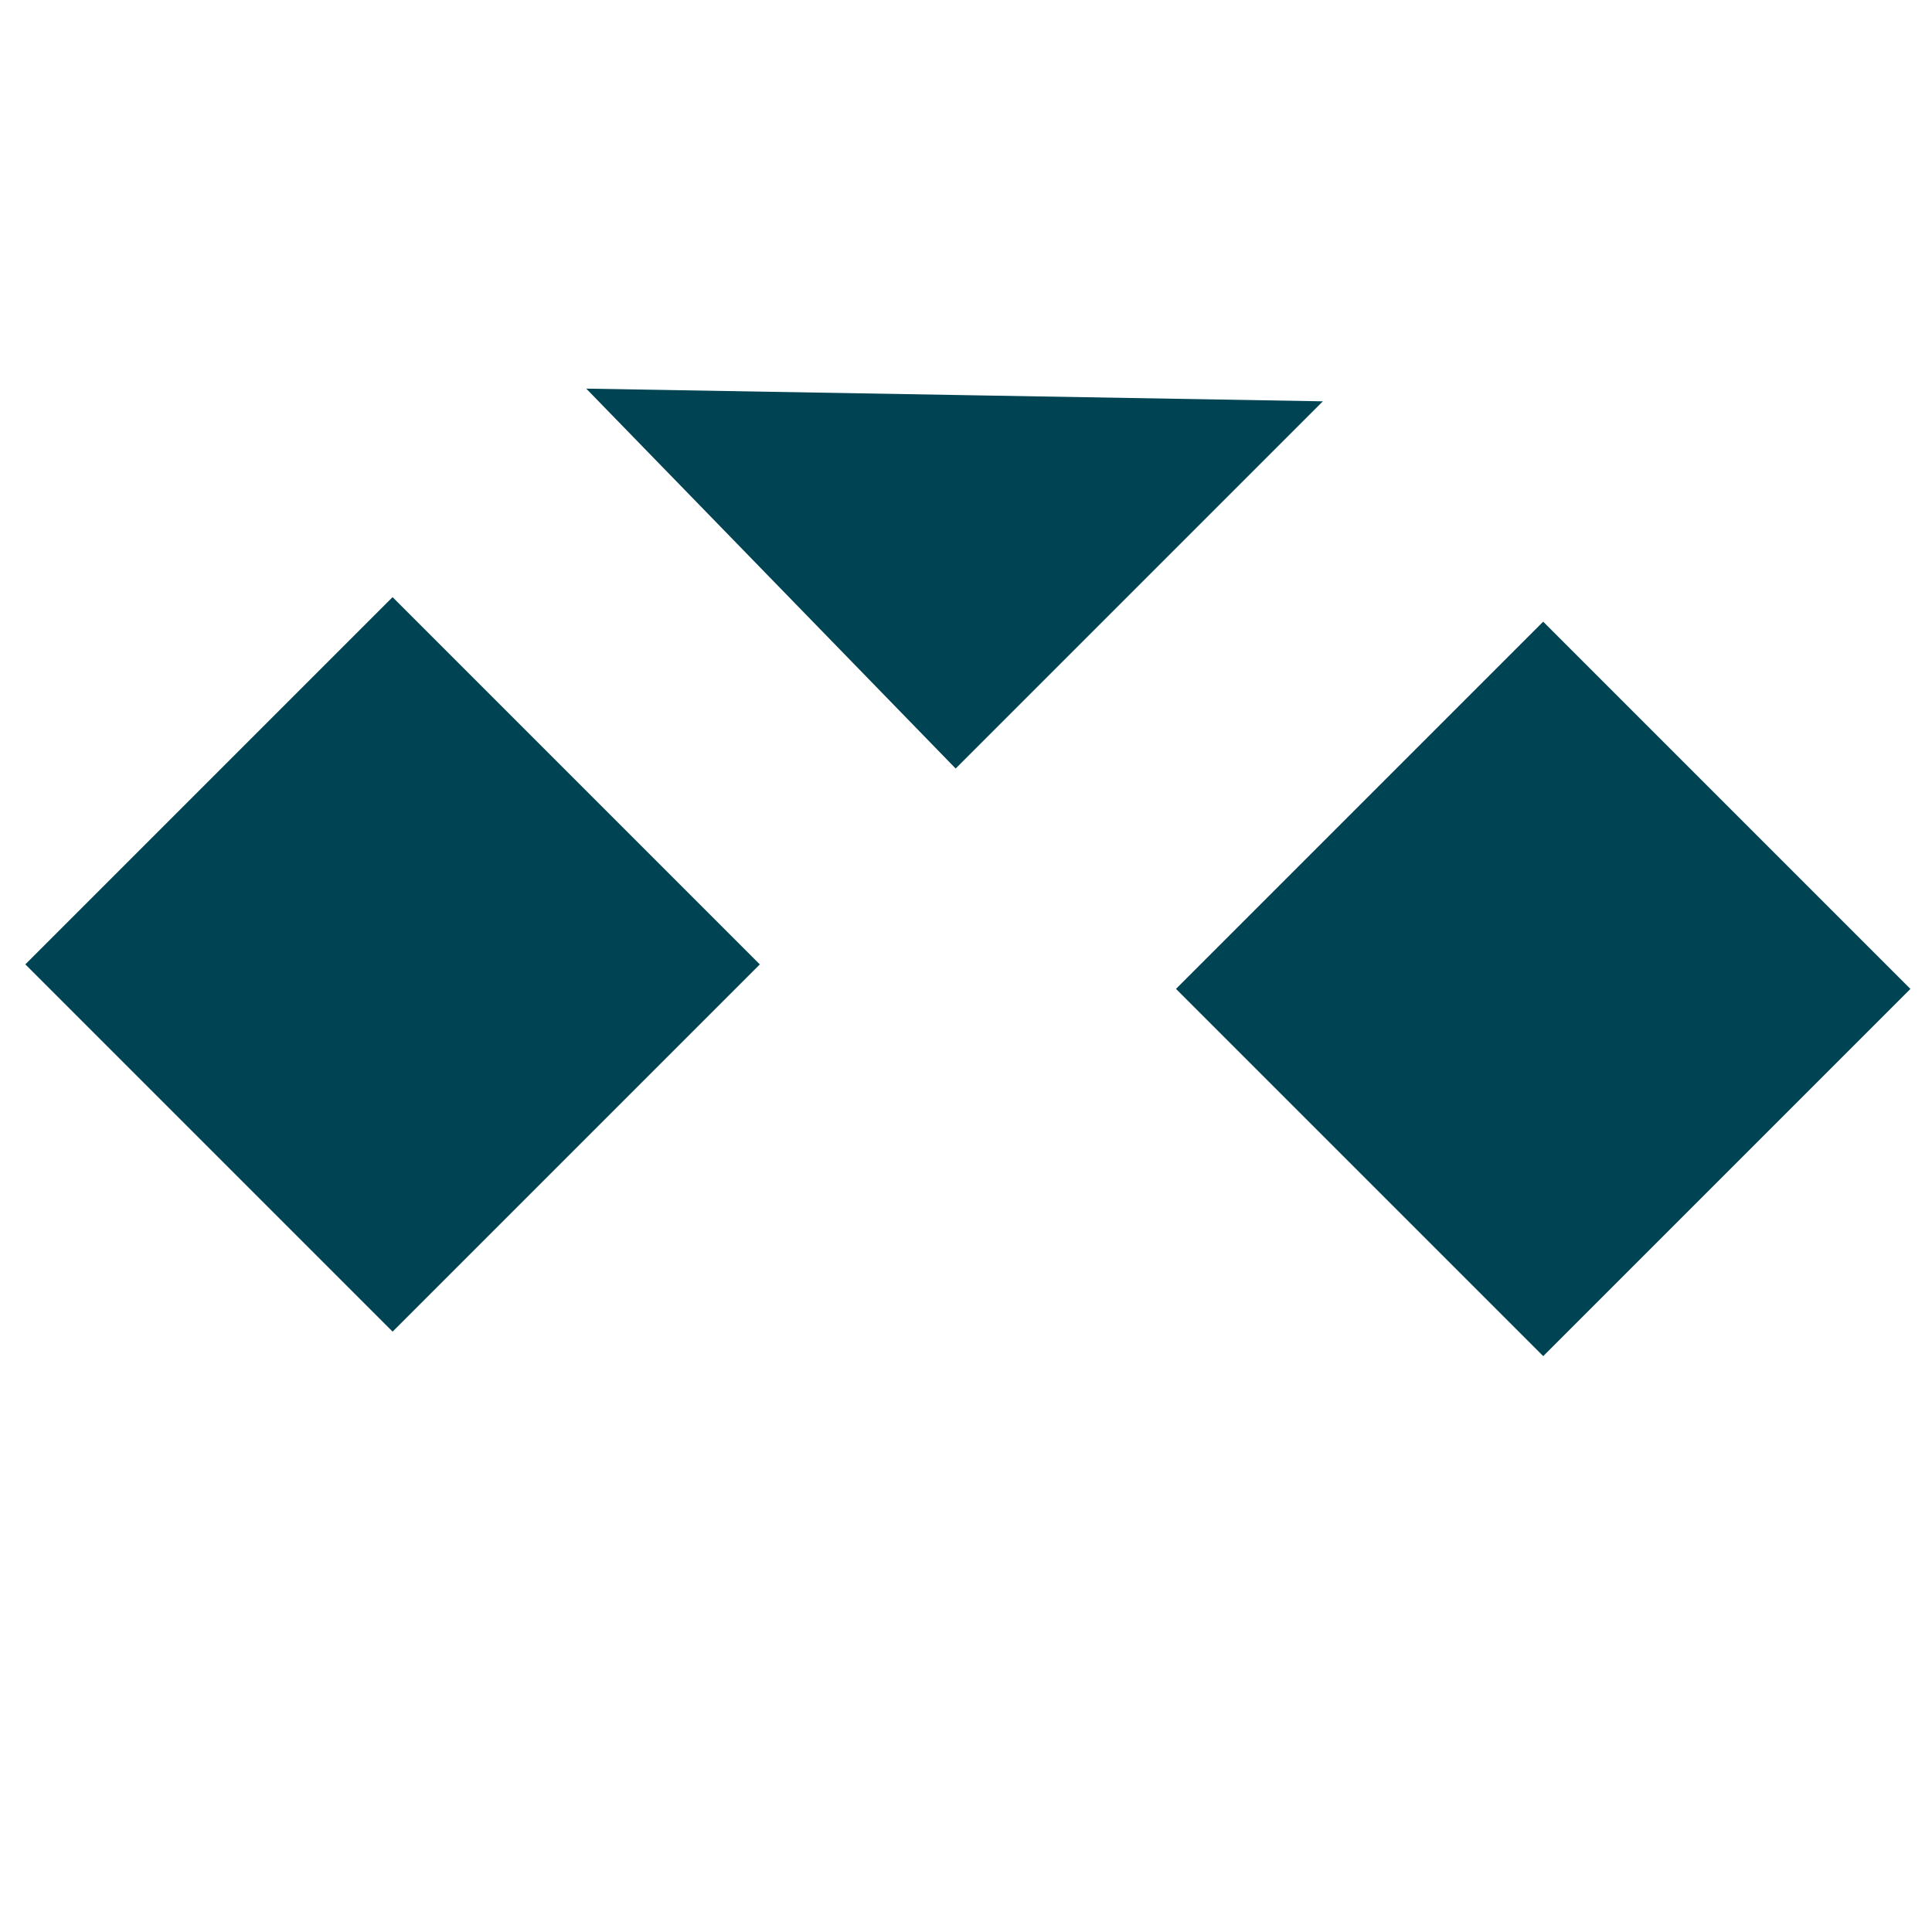 <svg width="217" height="214" viewBox="0 0 217 214" fill="none" xmlns="http://www.w3.org/2000/svg">
<g filter="url(#filter0_d_76_2172)">
<rect x="173.332" y="150.273" width="58.333" height="58.327" transform="rotate(-135 173.332 150.273)" fill="#004353"/>
</g>
<g filter="url(#filter1_d_76_2172)">
<rect x="44.096" y="147.52" width="58.333" height="58.327" transform="rotate(-135 44.096 147.52)" fill="#004353"/>
</g>
<g filter="url(#filter2_d_76_2172)">
<path d="M107.338 84.277L65.847 41.608L108.34 42.34L148.581 43.034L107.338 84.277Z" fill="#004353"/>
</g>
<defs>
<filter id="filter0_d_76_2172" x="130.043" y="67.781" width="86.573" height="86.572" filterUnits="userSpaceOnUse" color-interpolation-filters="sRGB">
<feFlood flood-opacity="0" result="BackgroundImageFix"/>
<feColorMatrix in="SourceAlpha" type="matrix" values="0 0 0 0 0 0 0 0 0 0 0 0 0 0 0 0 0 0 127 0" result="hardAlpha"/>
<feOffset dy="2.041"/>
<feGaussianBlur stdDeviation="1.02"/>
<feComposite in2="hardAlpha" operator="out"/>
<feColorMatrix type="matrix" values="0 0 0 0 0 0 0 0 0 0 0 0 0 0 0 0 0 0 0.25 0"/>
<feBlend mode="normal" in2="BackgroundImageFix" result="effect1_dropShadow_76_2172"/>
<feBlend mode="normal" in="SourceGraphic" in2="effect1_dropShadow_76_2172" result="shape"/>
</filter>
<filter id="filter1_d_76_2172" x="0.807" y="65.029" width="86.573" height="86.572" filterUnits="userSpaceOnUse" color-interpolation-filters="sRGB">
<feFlood flood-opacity="0" result="BackgroundImageFix"/>
<feColorMatrix in="SourceAlpha" type="matrix" values="0 0 0 0 0 0 0 0 0 0 0 0 0 0 0 0 0 0 127 0" result="hardAlpha"/>
<feOffset dy="2.041"/>
<feGaussianBlur stdDeviation="1.02"/>
<feComposite in2="hardAlpha" operator="out"/>
<feColorMatrix type="matrix" values="0 0 0 0 0 0 0 0 0 0 0 0 0 0 0 0 0 0 0.25 0"/>
<feBlend mode="normal" in2="BackgroundImageFix" result="effect1_dropShadow_76_2172"/>
<feBlend mode="normal" in="SourceGraphic" in2="effect1_dropShadow_76_2172" result="shape"/>
</filter>
<filter id="filter2_d_76_2172" x="63.805" y="41.608" width="86.817" height="46.751" filterUnits="userSpaceOnUse" color-interpolation-filters="sRGB">
<feFlood flood-opacity="0" result="BackgroundImageFix"/>
<feColorMatrix in="SourceAlpha" type="matrix" values="0 0 0 0 0 0 0 0 0 0 0 0 0 0 0 0 0 0 127 0" result="hardAlpha"/>
<feOffset dy="2.041"/>
<feGaussianBlur stdDeviation="1.02"/>
<feComposite in2="hardAlpha" operator="out"/>
<feColorMatrix type="matrix" values="0 0 0 0 0 0 0 0 0 0 0 0 0 0 0 0 0 0 0.25 0"/>
<feBlend mode="normal" in2="BackgroundImageFix" result="effect1_dropShadow_76_2172"/>
<feBlend mode="normal" in="SourceGraphic" in2="effect1_dropShadow_76_2172" result="shape"/>
</filter>
</defs>
</svg>
